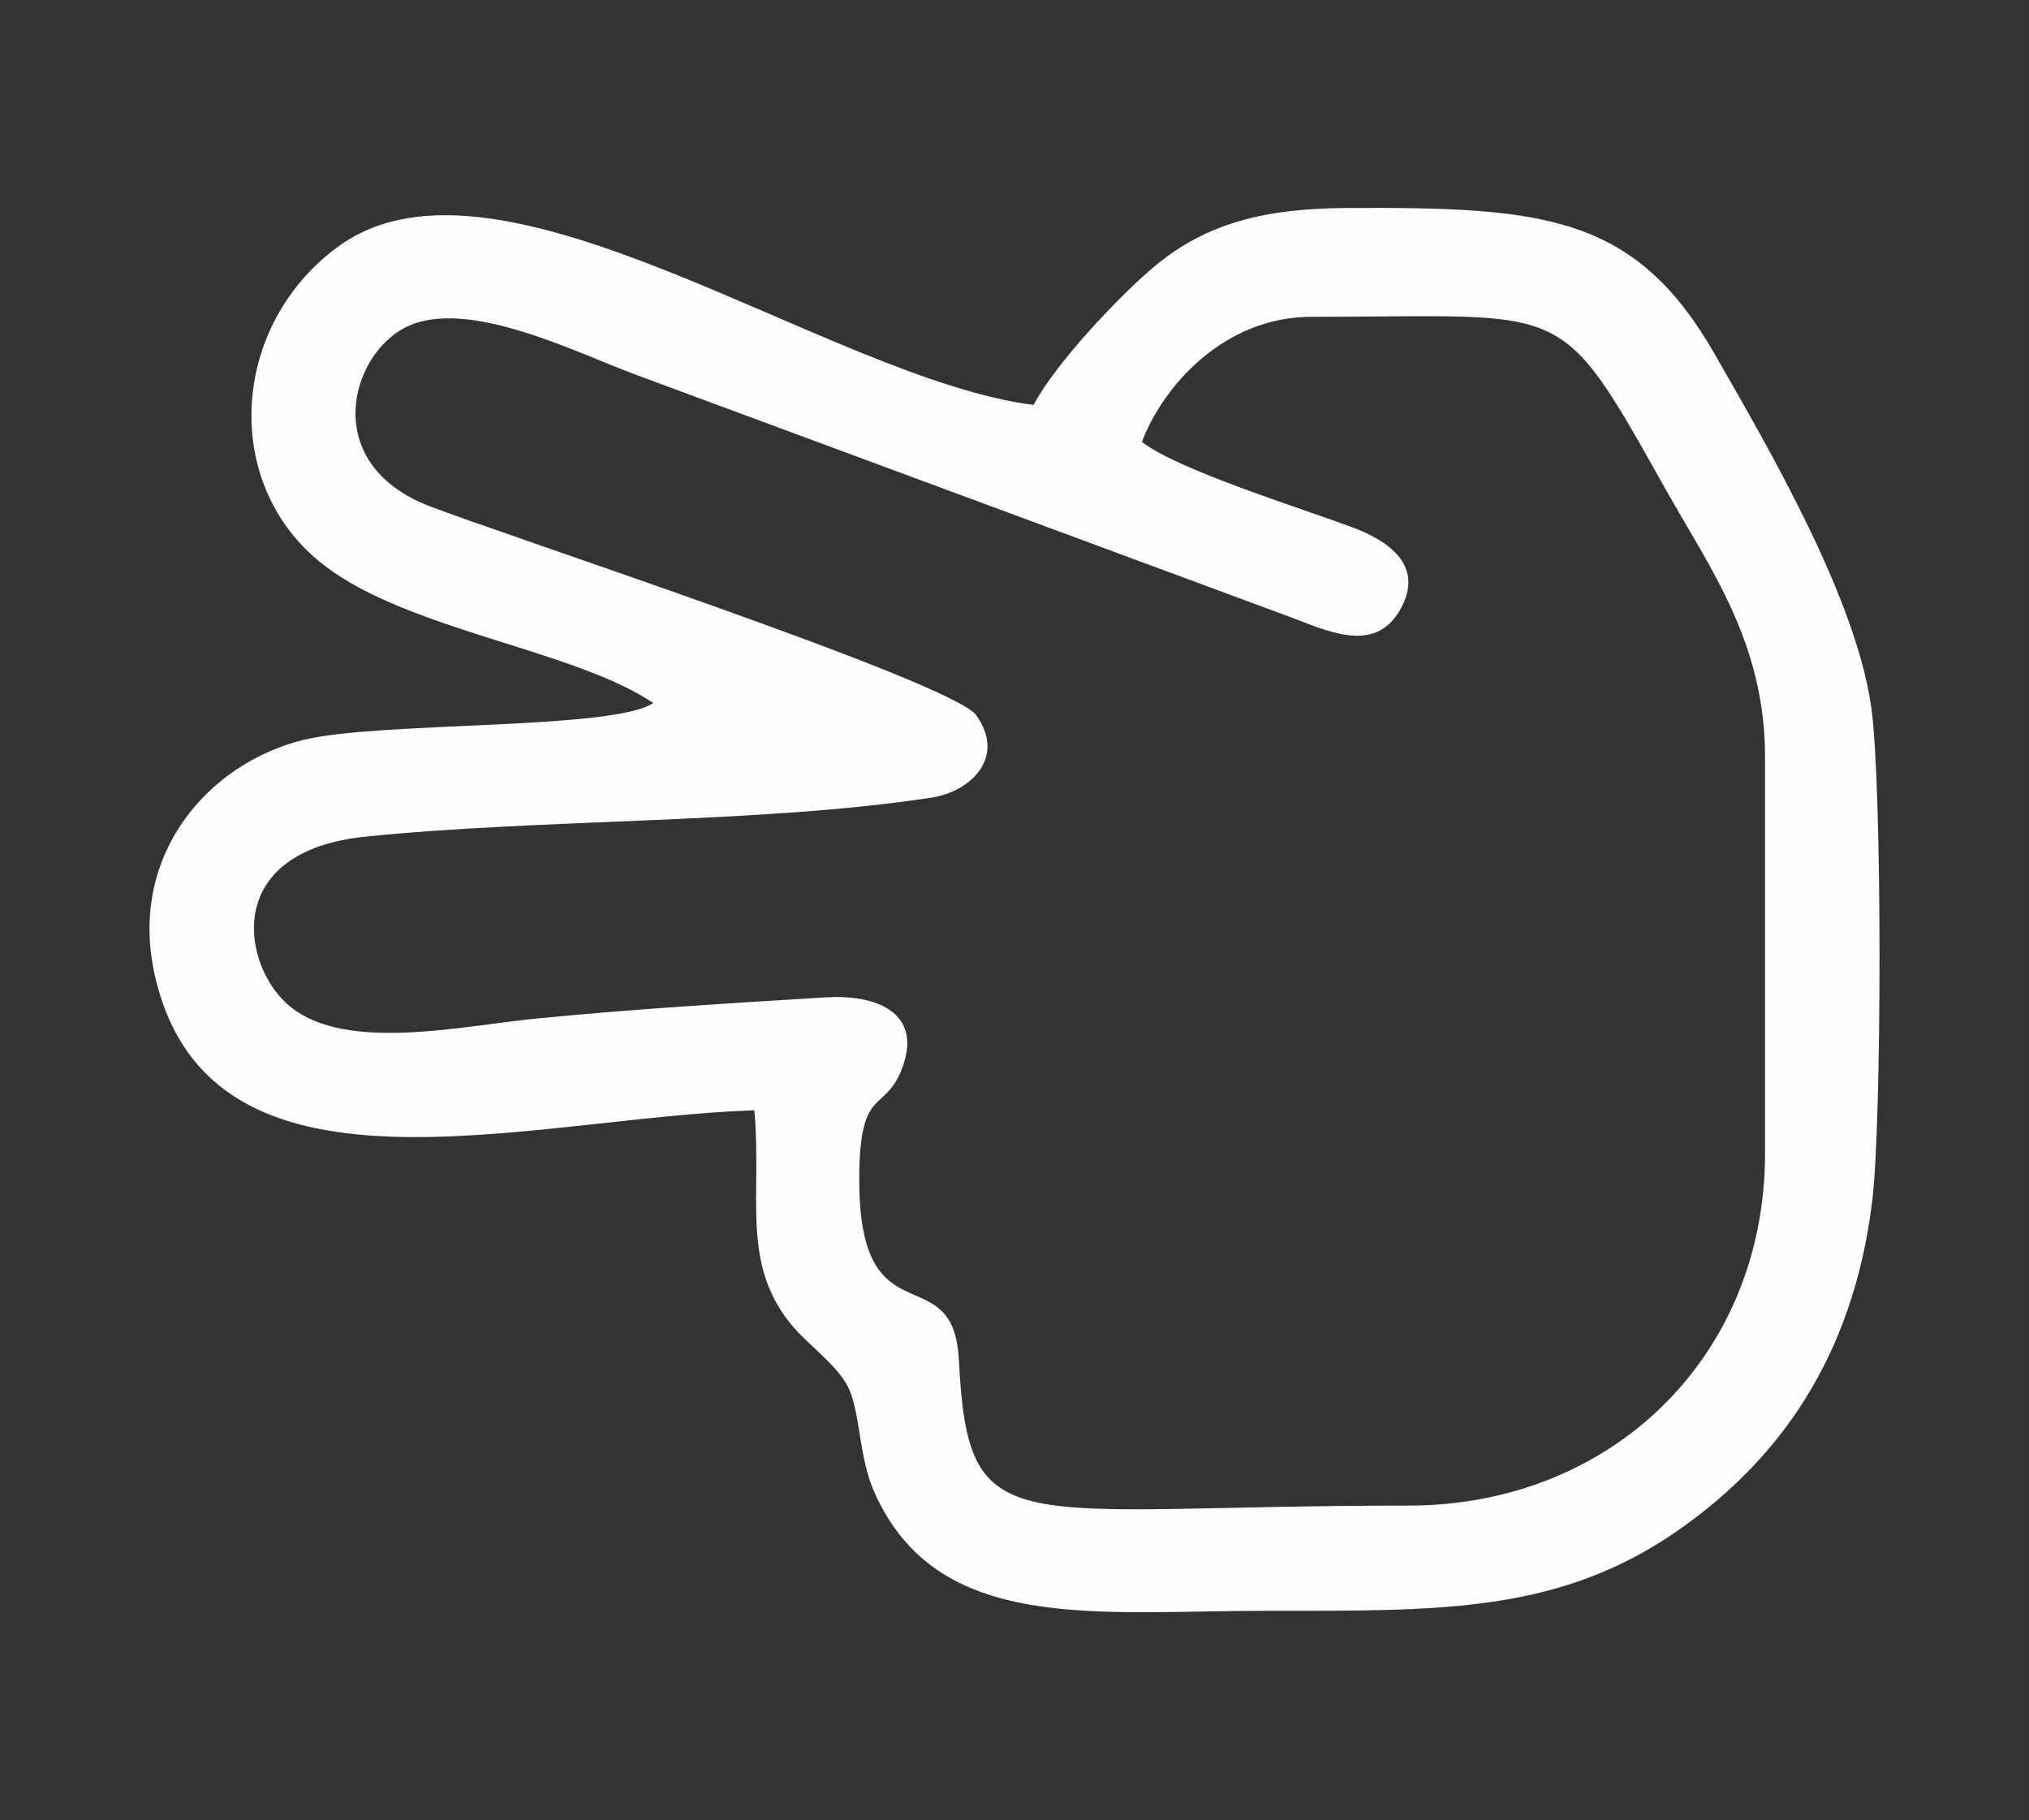 <?xml version="1.0" encoding="UTF-8"?>
<!DOCTYPE svg PUBLIC "-//W3C//DTD SVG 1.1//EN" "http://www.w3.org/Graphics/SVG/1.1/DTD/svg11.dtd">
<!-- Creator: CorelDRAW 2020 (64-Bit) -->
<svg xmlns="http://www.w3.org/2000/svg" xml:space="preserve" width="65.546mm" height="58.786mm" version="1.1" style="shape-rendering:geometricPrecision; text-rendering:geometricPrecision; image-rendering:optimizeQuality; fill-rule:evenodd; clip-rule:evenodd"
viewBox="0 0 1215.81 1090.43"
 xmlns:xlink="http://www.w3.org/1999/xlink"
 xmlns:xodm="http://www.corel.com/coreldraw/odm/2003">
 <rect x="0" y="0" width="1215.81" height="1090.43" fill="#333333" stroke="none"/>
 <defs>
  <style type="text/css">
   <![CDATA[
    .fil1 {fill:none}
    .fil0 {fill:#FEFEFE}
   ]]>
  </style>
 </defs>
 <g id="Capa_x0020_1">
  <g id="_2476950544384">
   <path class="fil0" d="M391.45 421.18c-23.8,16.16 -162.82,11.04 -208.75,21.88 -57.04,13.46 -106.51,68.77 -89.85,141.6 33.14,144.9 222.59,85.01 359.17,80.51 4.61,51.46 -8.09,90.7 21.53,127.67 10.42,13.01 29.85,25.91 35.61,40.28 6.56,16.37 5.73,40.4 14.63,60.54 37.72,85.38 132.71,71.35 235.18,71.35 105.23,0 177.19,1.83 250.29,-50.8 55.11,-39.67 101.05,-99.13 112.66,-195.06 5.71,-47.17 6.01,-247.95 -0.58,-295.14 -9.14,-65.48 -60.53,-153.8 -93.96,-212.05 -47.8,-83.27 -102.34,-87.97 -220.15,-87.35 -48.55,0.26 -83.79,8.58 -115.54,35.06 -19.96,16.64 -58.82,57.39 -72.37,82.92 -122.19,-15.46 -318.76,-164.09 -415.34,-95.8 -65.56,46.35 -72.8,143.36 -9.78,191.88 50.82,39.13 149.79,50.49 197.26,82.53zm123.43 285.88c0,97.55 56.53,44.68 59.7,107.74 5.58,111.37 30.66,87.19 269.35,87.19 122.16,0 213.72,-89.71 213.72,-211.1l0 -237.34c0,-68.29 -32.81,-112.87 -58.75,-158.97 -65.91,-117.18 -56.34,-104.78 -212.96,-104.78 -53.1,0 -89.44,42.33 -101.7,74.96 21.98,16.92 94.64,39.42 126.13,51.15 19.58,7.3 44.7,22.17 28.2,50.07 -13.73,23.22 -37.51,14.7 -61.86,5.01l-393.72 -145.75c-35.26,-12.68 -103.25,-48.12 -140.27,-28.98 -33.3,17.21 -50.57,81.41 13.97,106.71 42.14,16.52 313.98,105.54 328.28,125.52 18.01,25.16 -3.09,45.75 -27.02,49.4 -102.55,15.66 -233.09,12.49 -339.02,23.35 -83.91,8.6 -74.31,73.3 -48.6,98.62 32.31,31.82 103.92,14.97 152.12,10.25 56.89,-5.57 115.39,-9.12 172.51,-12.61 29.38,-1.79 57.92,8.63 45.87,41.77 -10.46,28.77 -25.97,9.63 -25.97,67.77z"/>
   <rect class="fil1" x="-0" y="-0" width="1215.81" height="1090.43"/>
  </g>
 </g>
</svg>

